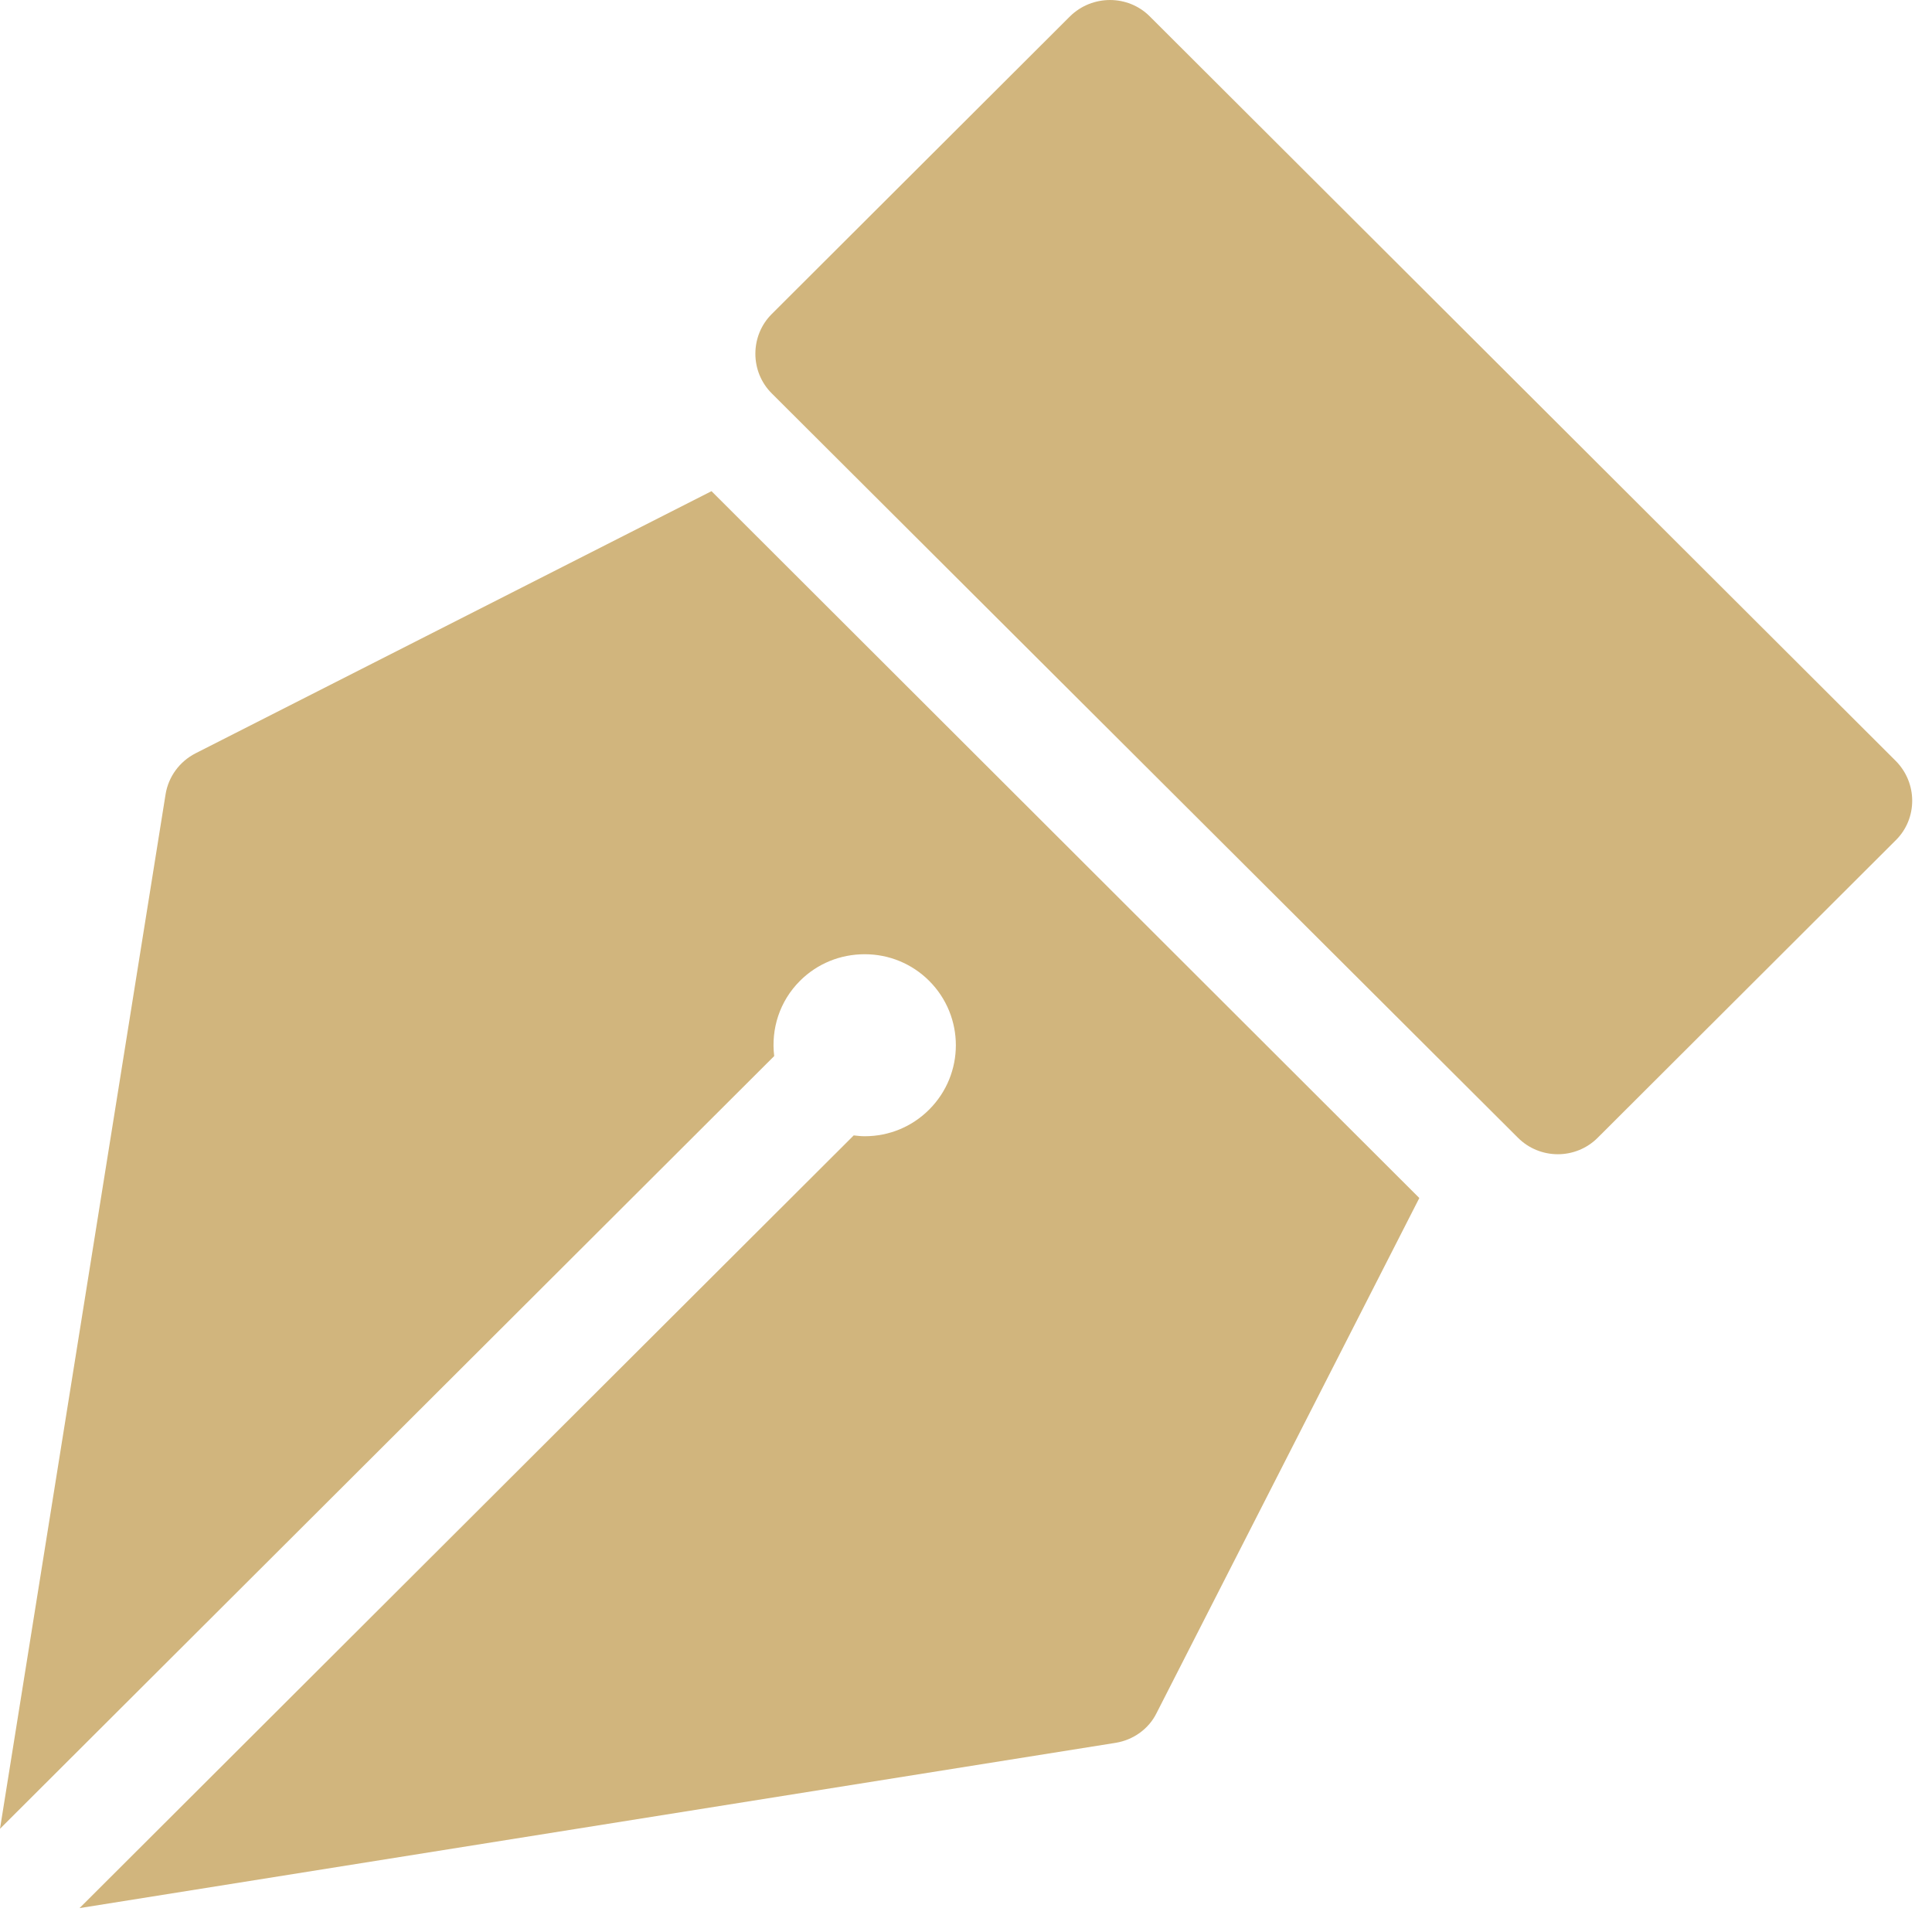 <svg width="44" height="44" viewBox="0 0 44 44" fill="none" xmlns="http://www.w3.org/2000/svg">
<path d="M4.452 17.157C4.088 17.344 3.836 17.689 3.771 18.089L0 41.649L17.632 24.051C17.557 23.436 17.753 22.803 18.22 22.337C18.612 21.946 19.135 21.732 19.695 21.732C20.245 21.732 20.768 21.946 21.16 22.337C21.972 23.148 21.972 24.461 21.16 25.271C20.768 25.663 20.245 25.877 19.695 25.877C19.611 25.877 19.527 25.868 19.443 25.858L1.811 43.456L25.407 39.692C25.809 39.627 26.163 39.376 26.341 39.012L32.324 27.284L16.204 11.186L4.452 17.157Z" fill="#D1B57D"/>
<path d="M43.17 17.325L26.182 0.37C25.687 -0.123 24.875 -0.123 24.371 0.37L17.576 7.152C17.333 7.394 17.203 7.72 17.203 8.056C17.203 8.391 17.333 8.717 17.576 8.959L34.573 25.914C34.816 26.156 35.143 26.287 35.479 26.287C35.815 26.287 36.141 26.156 36.384 25.914L43.179 19.132C43.674 18.639 43.674 17.828 43.17 17.325Z" fill="#D1B57D"/>
</svg>

